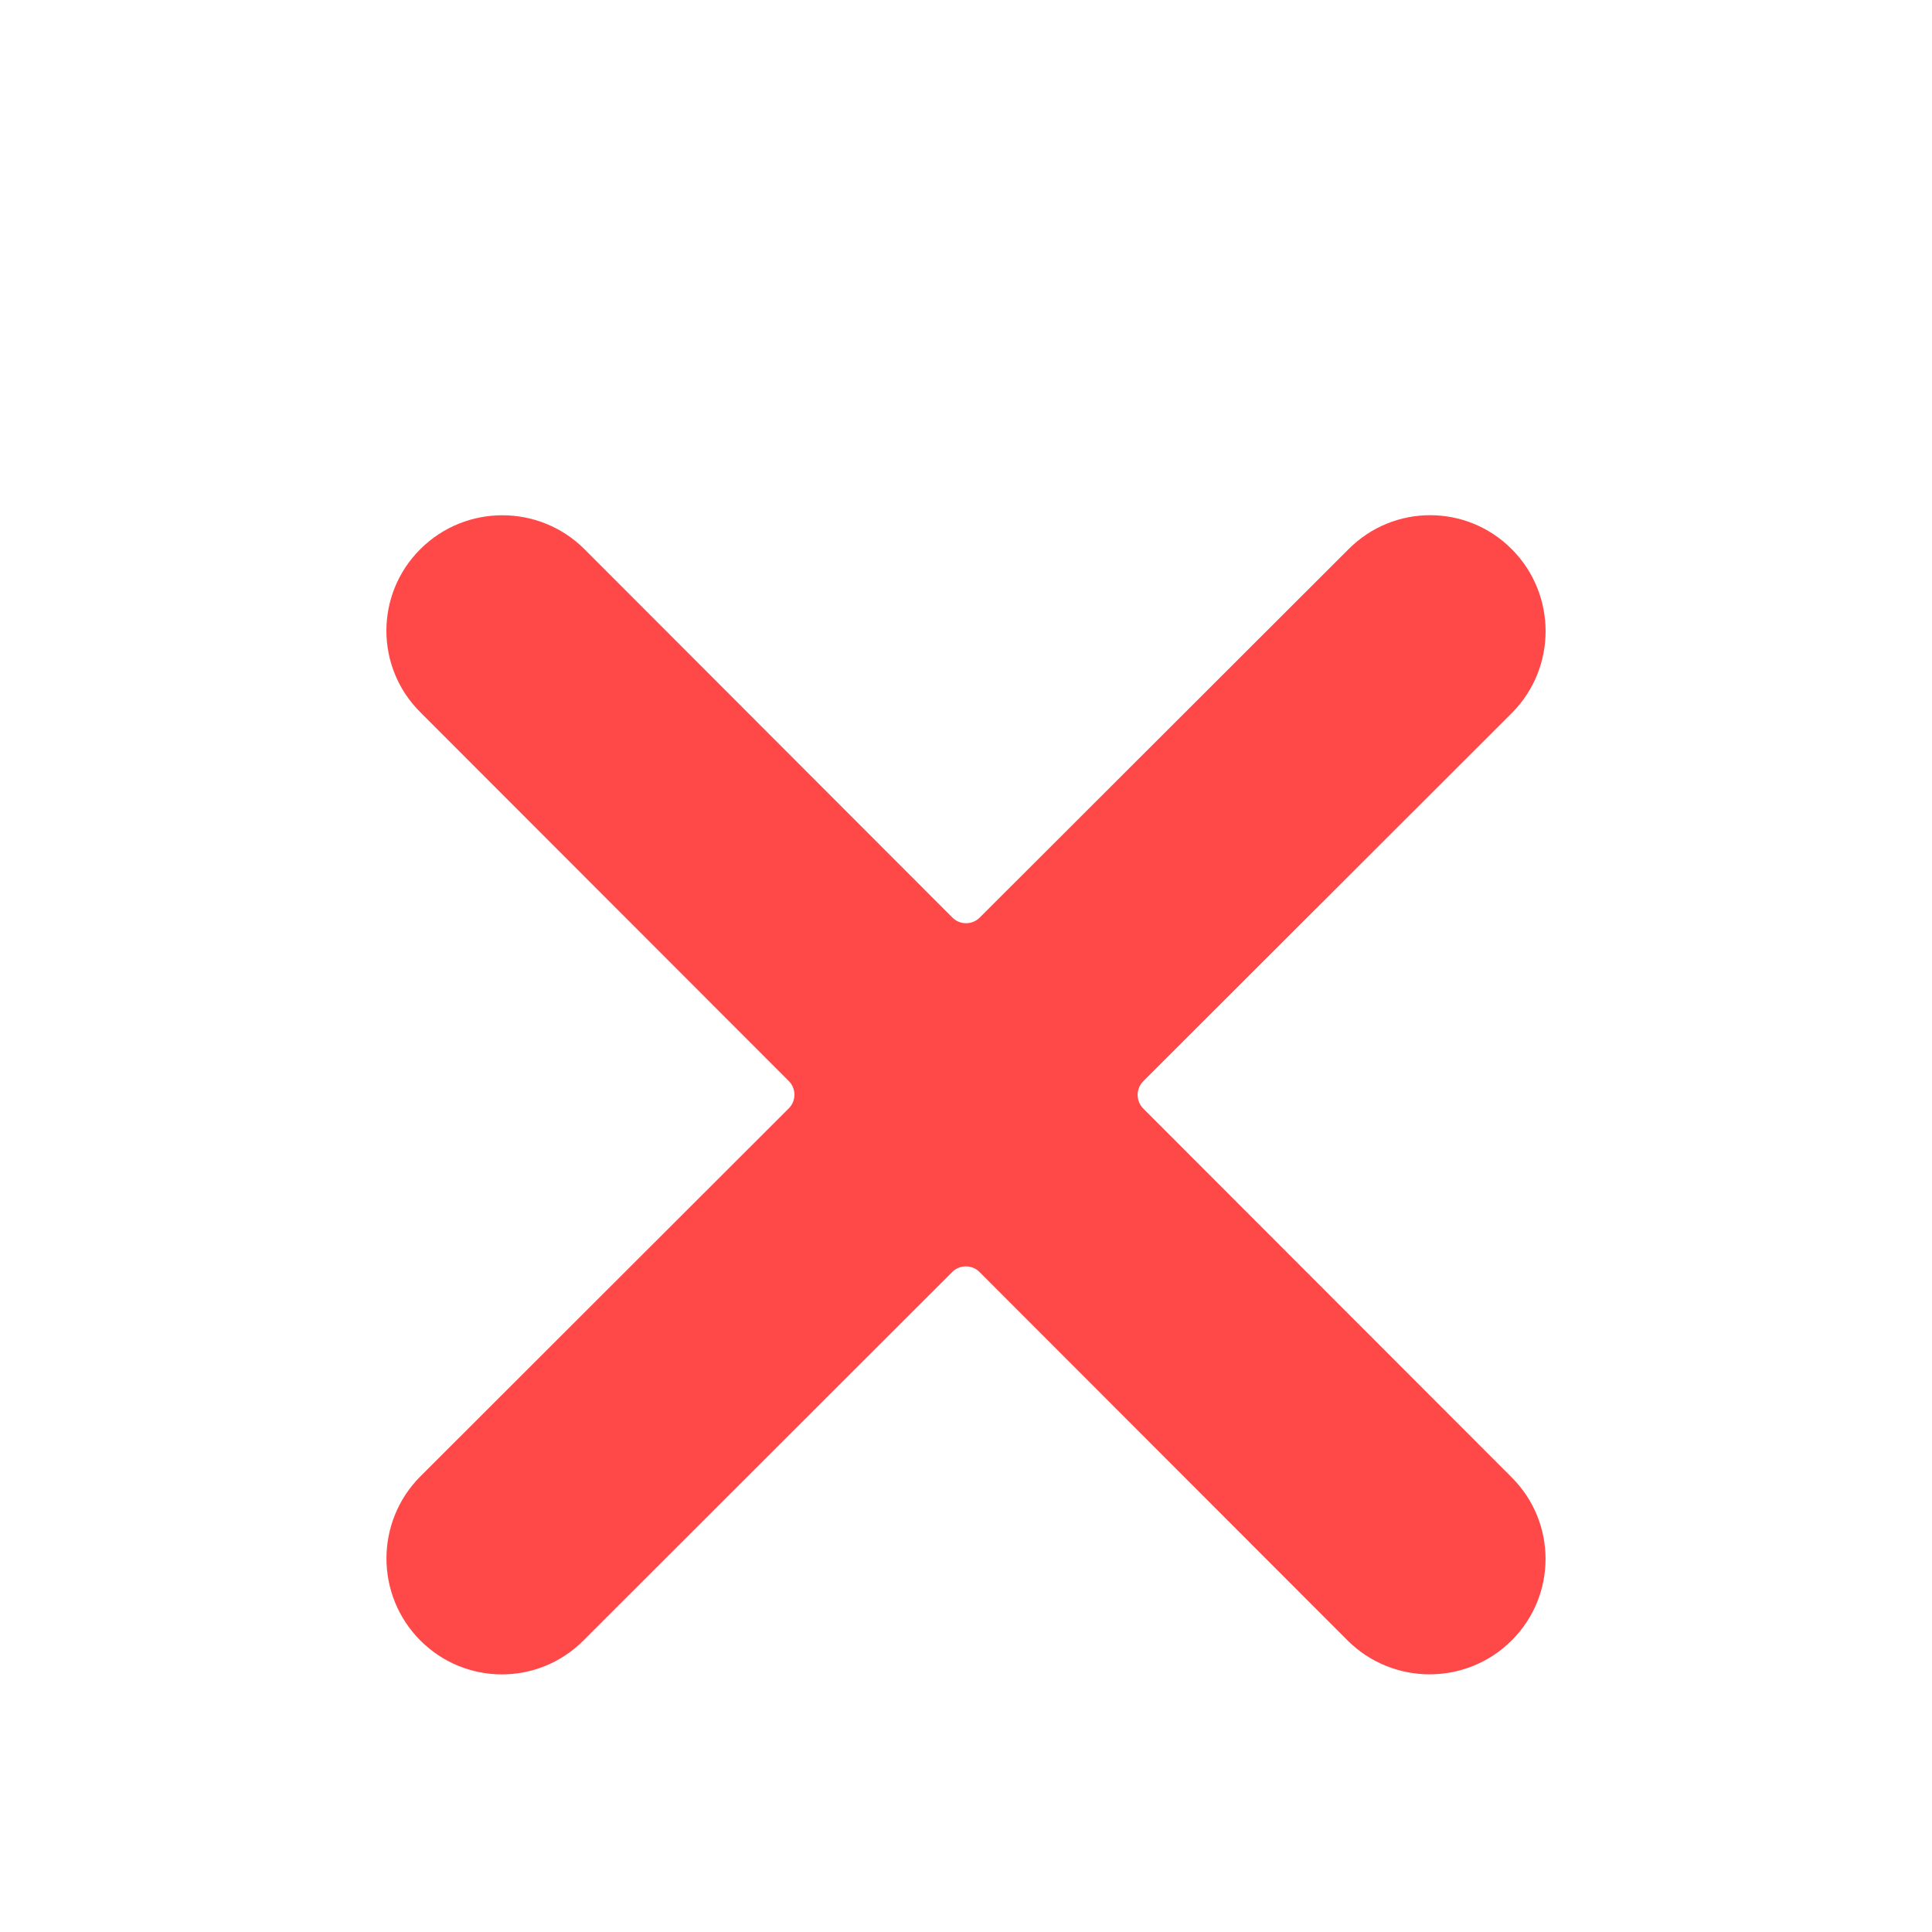 <svg width="30" height="30" viewBox="0 0 30 30" fill="none" xmlns="http://www.w3.org/2000/svg">
<path d="M17.753 17.214C17.636 17.097 17.636 16.906 17.753 16.789L23.475 11.073C24.175 10.37 24.175 9.231 23.475 8.528C22.774 7.824 21.64 7.824 20.94 8.528L15.213 14.248C15.096 14.365 14.906 14.365 14.789 14.248L9.074 8.526C8.371 7.826 7.231 7.826 6.528 8.526C5.824 9.227 5.824 10.361 6.528 11.061L12.248 16.786C12.365 16.903 12.365 17.094 12.248 17.211L6.526 22.927C5.826 23.631 5.826 24.769 6.526 25.472C7.227 26.176 8.36 26.176 9.061 25.472L14.786 19.752C14.903 19.635 15.093 19.635 15.21 19.752L20.926 25.474C21.63 26.174 22.768 26.174 23.472 25.474C24.175 24.773 24.175 23.64 23.472 22.939L17.753 17.214Z" fill="#FF4848"/>
</svg>
